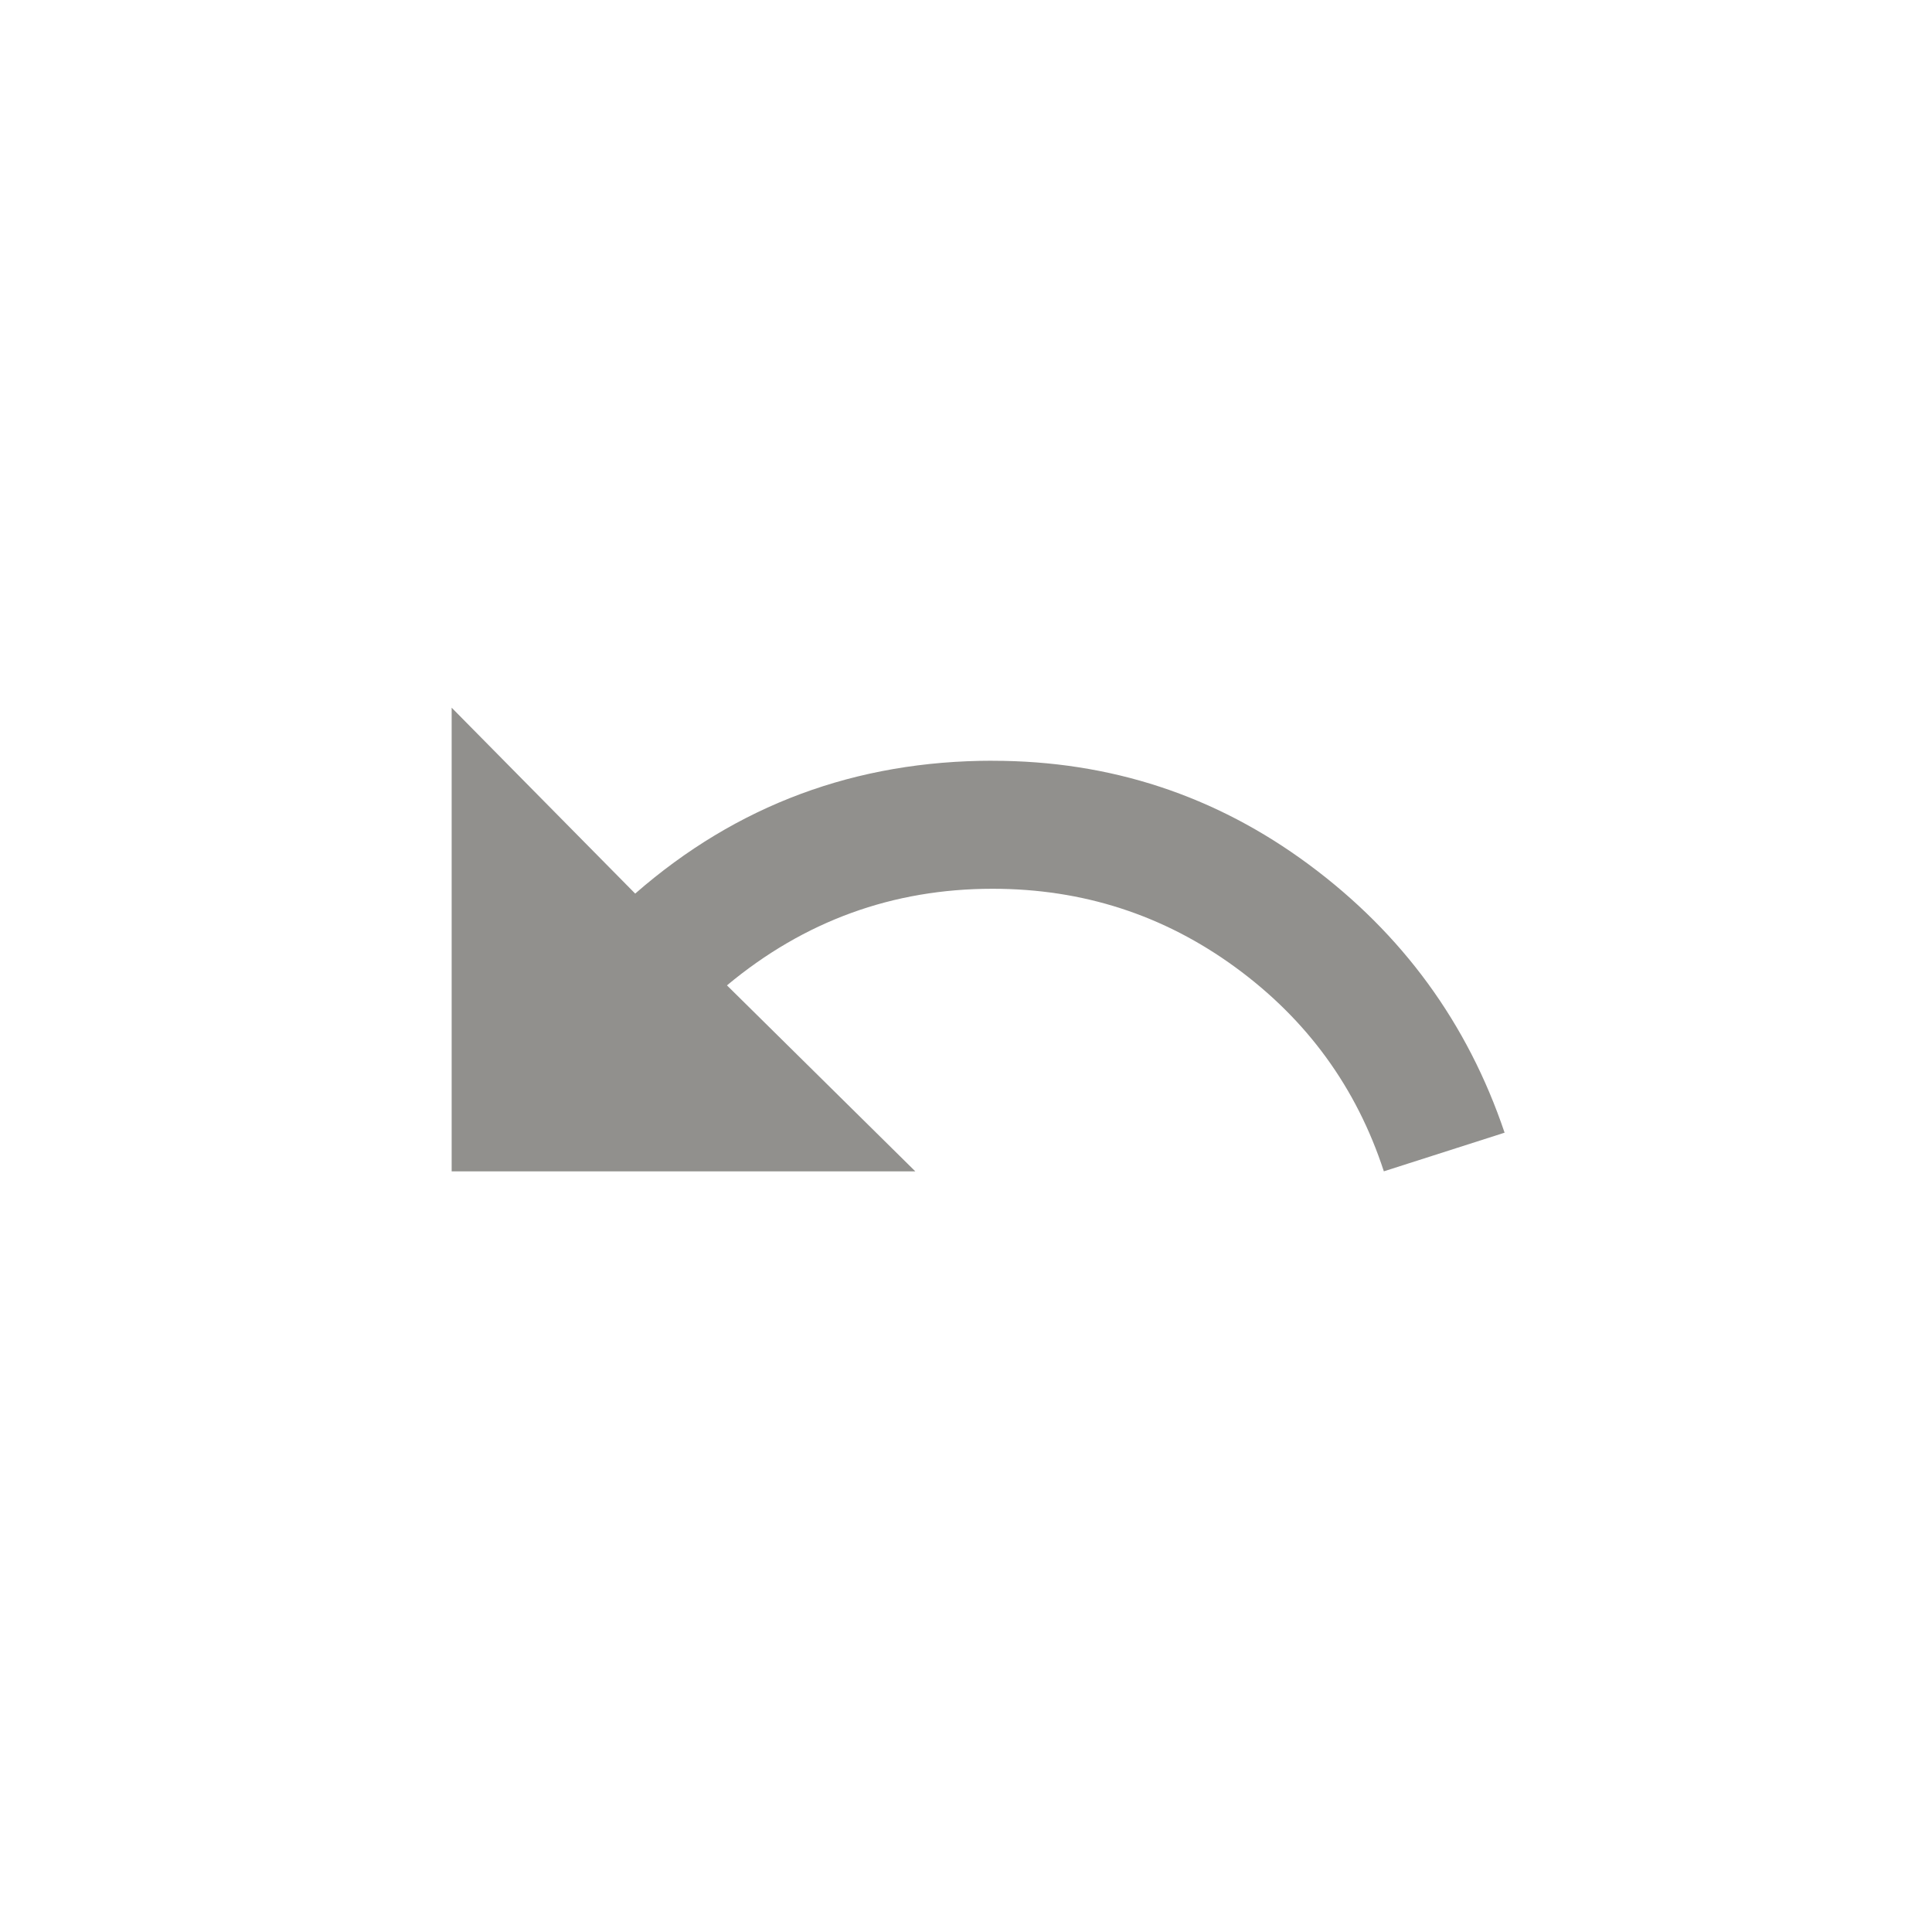 <!-- Generated by IcoMoon.io -->
<svg version="1.1" xmlns="http://www.w3.org/2000/svg" width="40" height="40" viewBox="0 0 40 40">
<title>mt-undo</title>
<path fill="#91908d" d="M20.551 15.751q3.649 0 6.551 2.151t4.049 5.549l-2.5 0.8q-0.849-2.6-3.075-4.225t-5.025-1.625q-3.1 0-5.5 2l3.9 3.851h-9.6v-9.6l3.8 3.849q3.151-2.751 7.4-2.751z"></path>
</svg>

